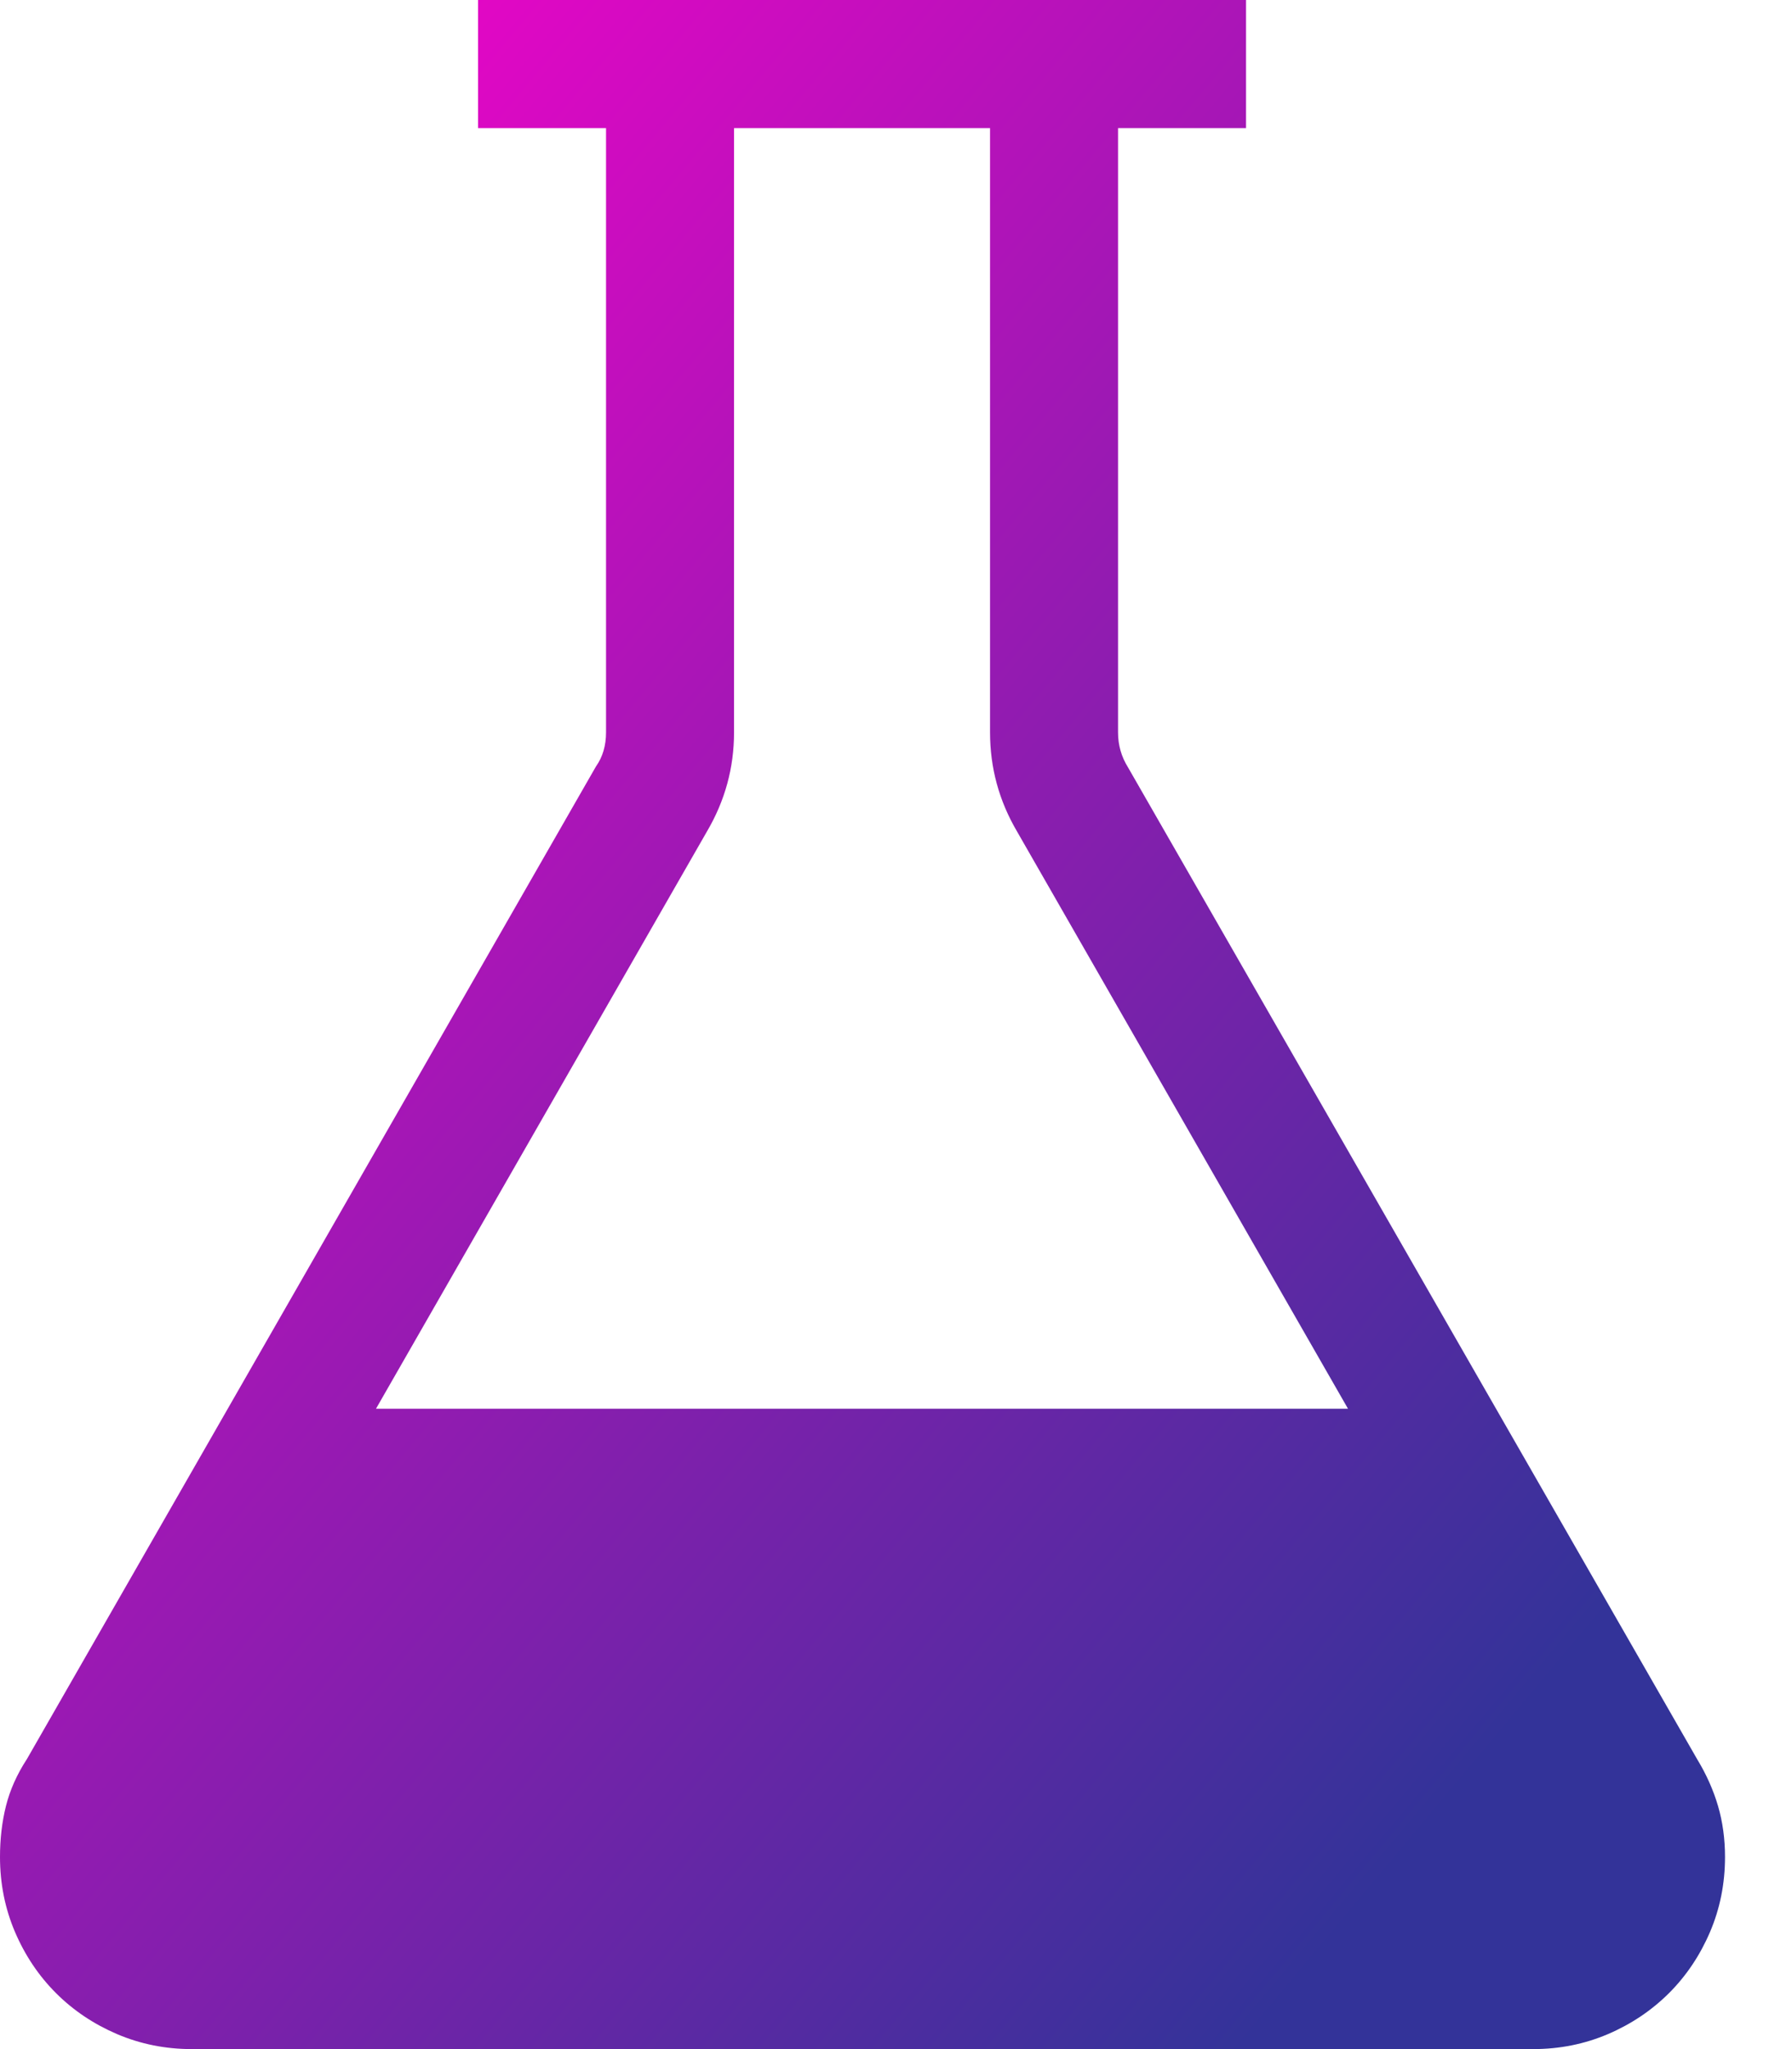<svg width="21" height="24" viewBox="0 0 21 24" fill="none" xmlns="http://www.w3.org/2000/svg">
<path d="M19.887 20.602C19.996 20.781 20.078 20.965 20.133 21.152C20.188 21.34 20.215 21.539 20.215 21.75C20.215 22.062 20.156 22.355 20.039 22.629C19.922 22.902 19.762 23.141 19.559 23.344C19.355 23.547 19.117 23.707 18.844 23.824C18.57 23.941 18.277 24 17.965 24H2.25C1.938 24 1.645 23.941 1.371 23.824C1.098 23.707 0.859 23.547 0.656 23.344C0.453 23.141 0.293 22.902 0.176 22.629C0.059 22.355 0 22.062 0 21.75C0 21.539 0.023 21.34 0.07 21.152C0.117 20.965 0.199 20.781 0.316 20.602L6.984 8.977C7.062 8.867 7.102 8.734 7.102 8.578V1.5H5.602V0H14.602V1.5H13.102V8.578C13.102 8.727 13.141 8.863 13.219 8.988L19.887 20.602ZM8.602 8.578C8.602 8.992 8.496 9.379 8.285 9.738L4.406 16.5H15.797L11.918 9.738C11.707 9.379 11.602 8.992 11.602 8.578V1.5H8.602V8.578Z" fill="url(#paint0_linear_584_11850)"/>
<defs>
<linearGradient id="paint0_linear_584_11850" x1="0.27" y1="0.48" x2="23.578" y2="19.98" gradientUnits="userSpaceOnUse">
<stop stop-color="#FF00CC"/>
<stop offset="0.857" stop-color="#333399"/>
</linearGradient>
</defs>
</svg>

